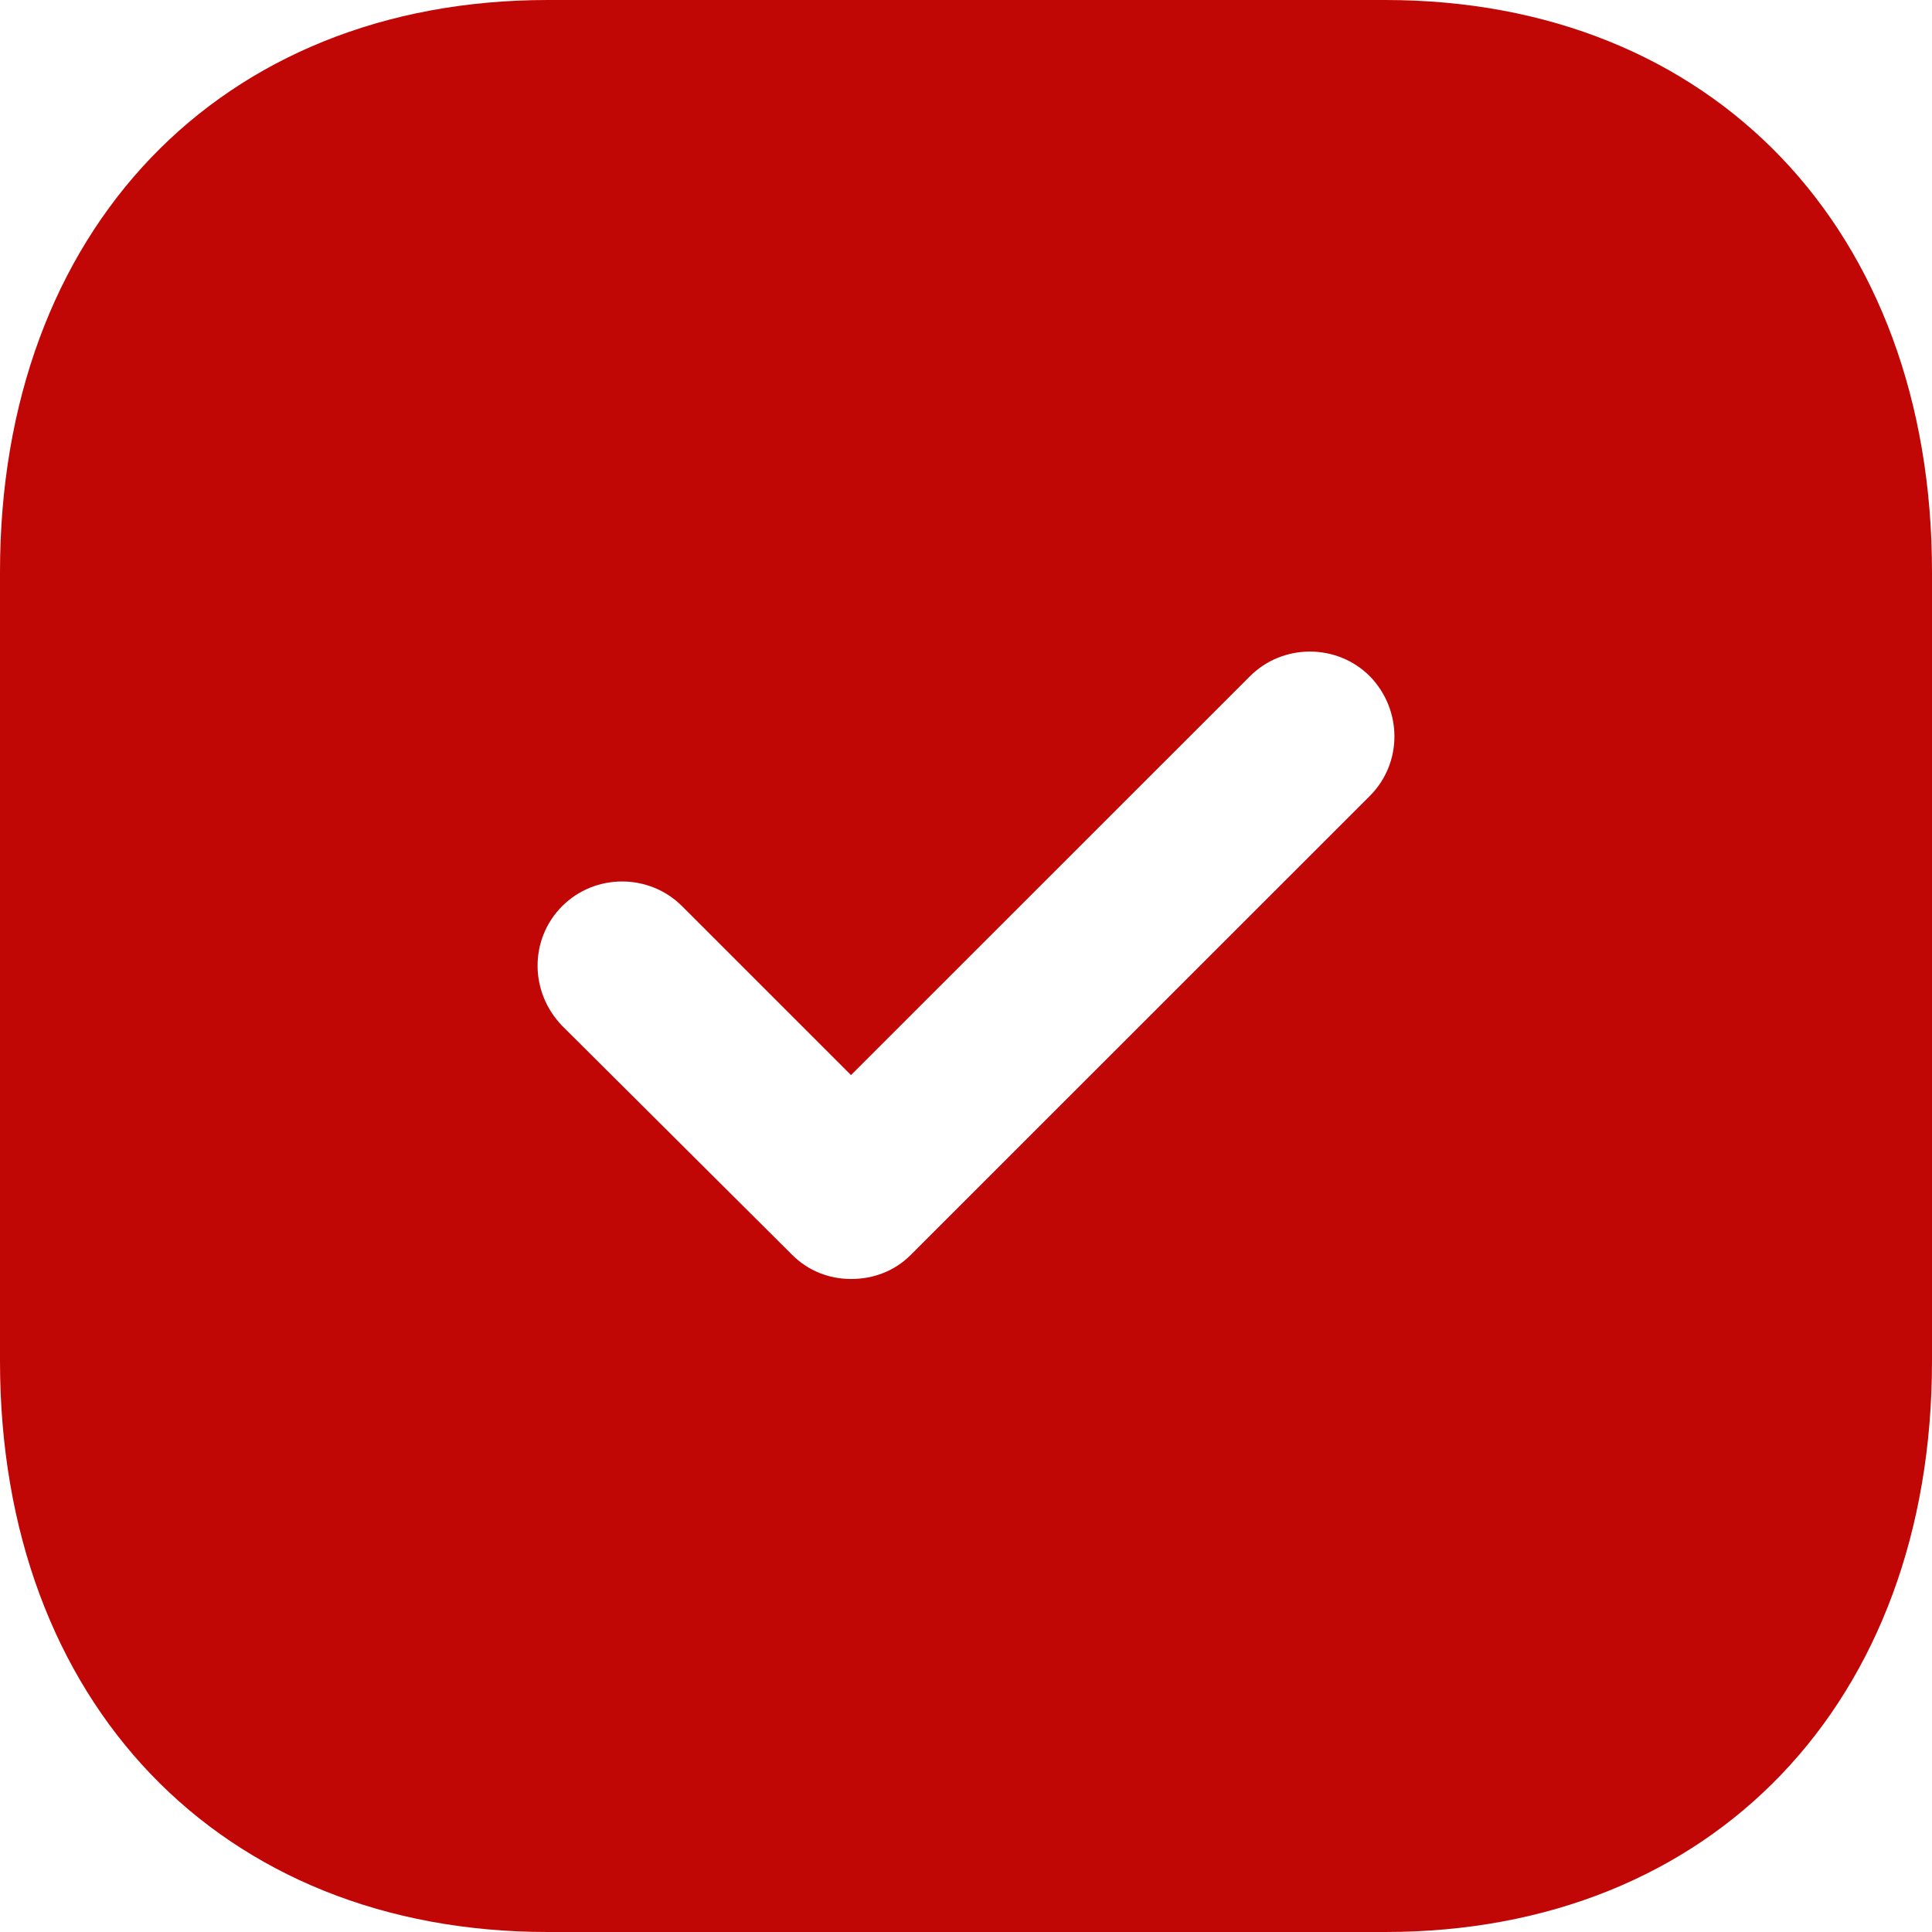 <svg width="17" height="17" viewBox="0 0 17 17" fill="none" xmlns="http://www.w3.org/2000/svg">
<path fill-rule="evenodd" clip-rule="evenodd" d="M4.819 0H12.189C15.07 0 17 2.023 17 5.032V11.977C17 14.977 15.07 17 12.189 17H4.819C1.938 17 0 14.977 0 11.977V5.032C0 2.023 1.938 0 4.819 0ZM8.015 11.041L12.053 7.004C12.342 6.715 12.342 6.247 12.053 5.95C11.764 5.661 11.288 5.661 10.999 5.95L7.488 9.46L6.001 7.973C5.712 7.684 5.236 7.684 4.947 7.973C4.658 8.262 4.658 8.729 4.947 9.027L6.97 11.041C7.114 11.186 7.301 11.254 7.488 11.254C7.684 11.254 7.871 11.186 8.015 11.041Z" fill="#C10606"/>
</svg>

